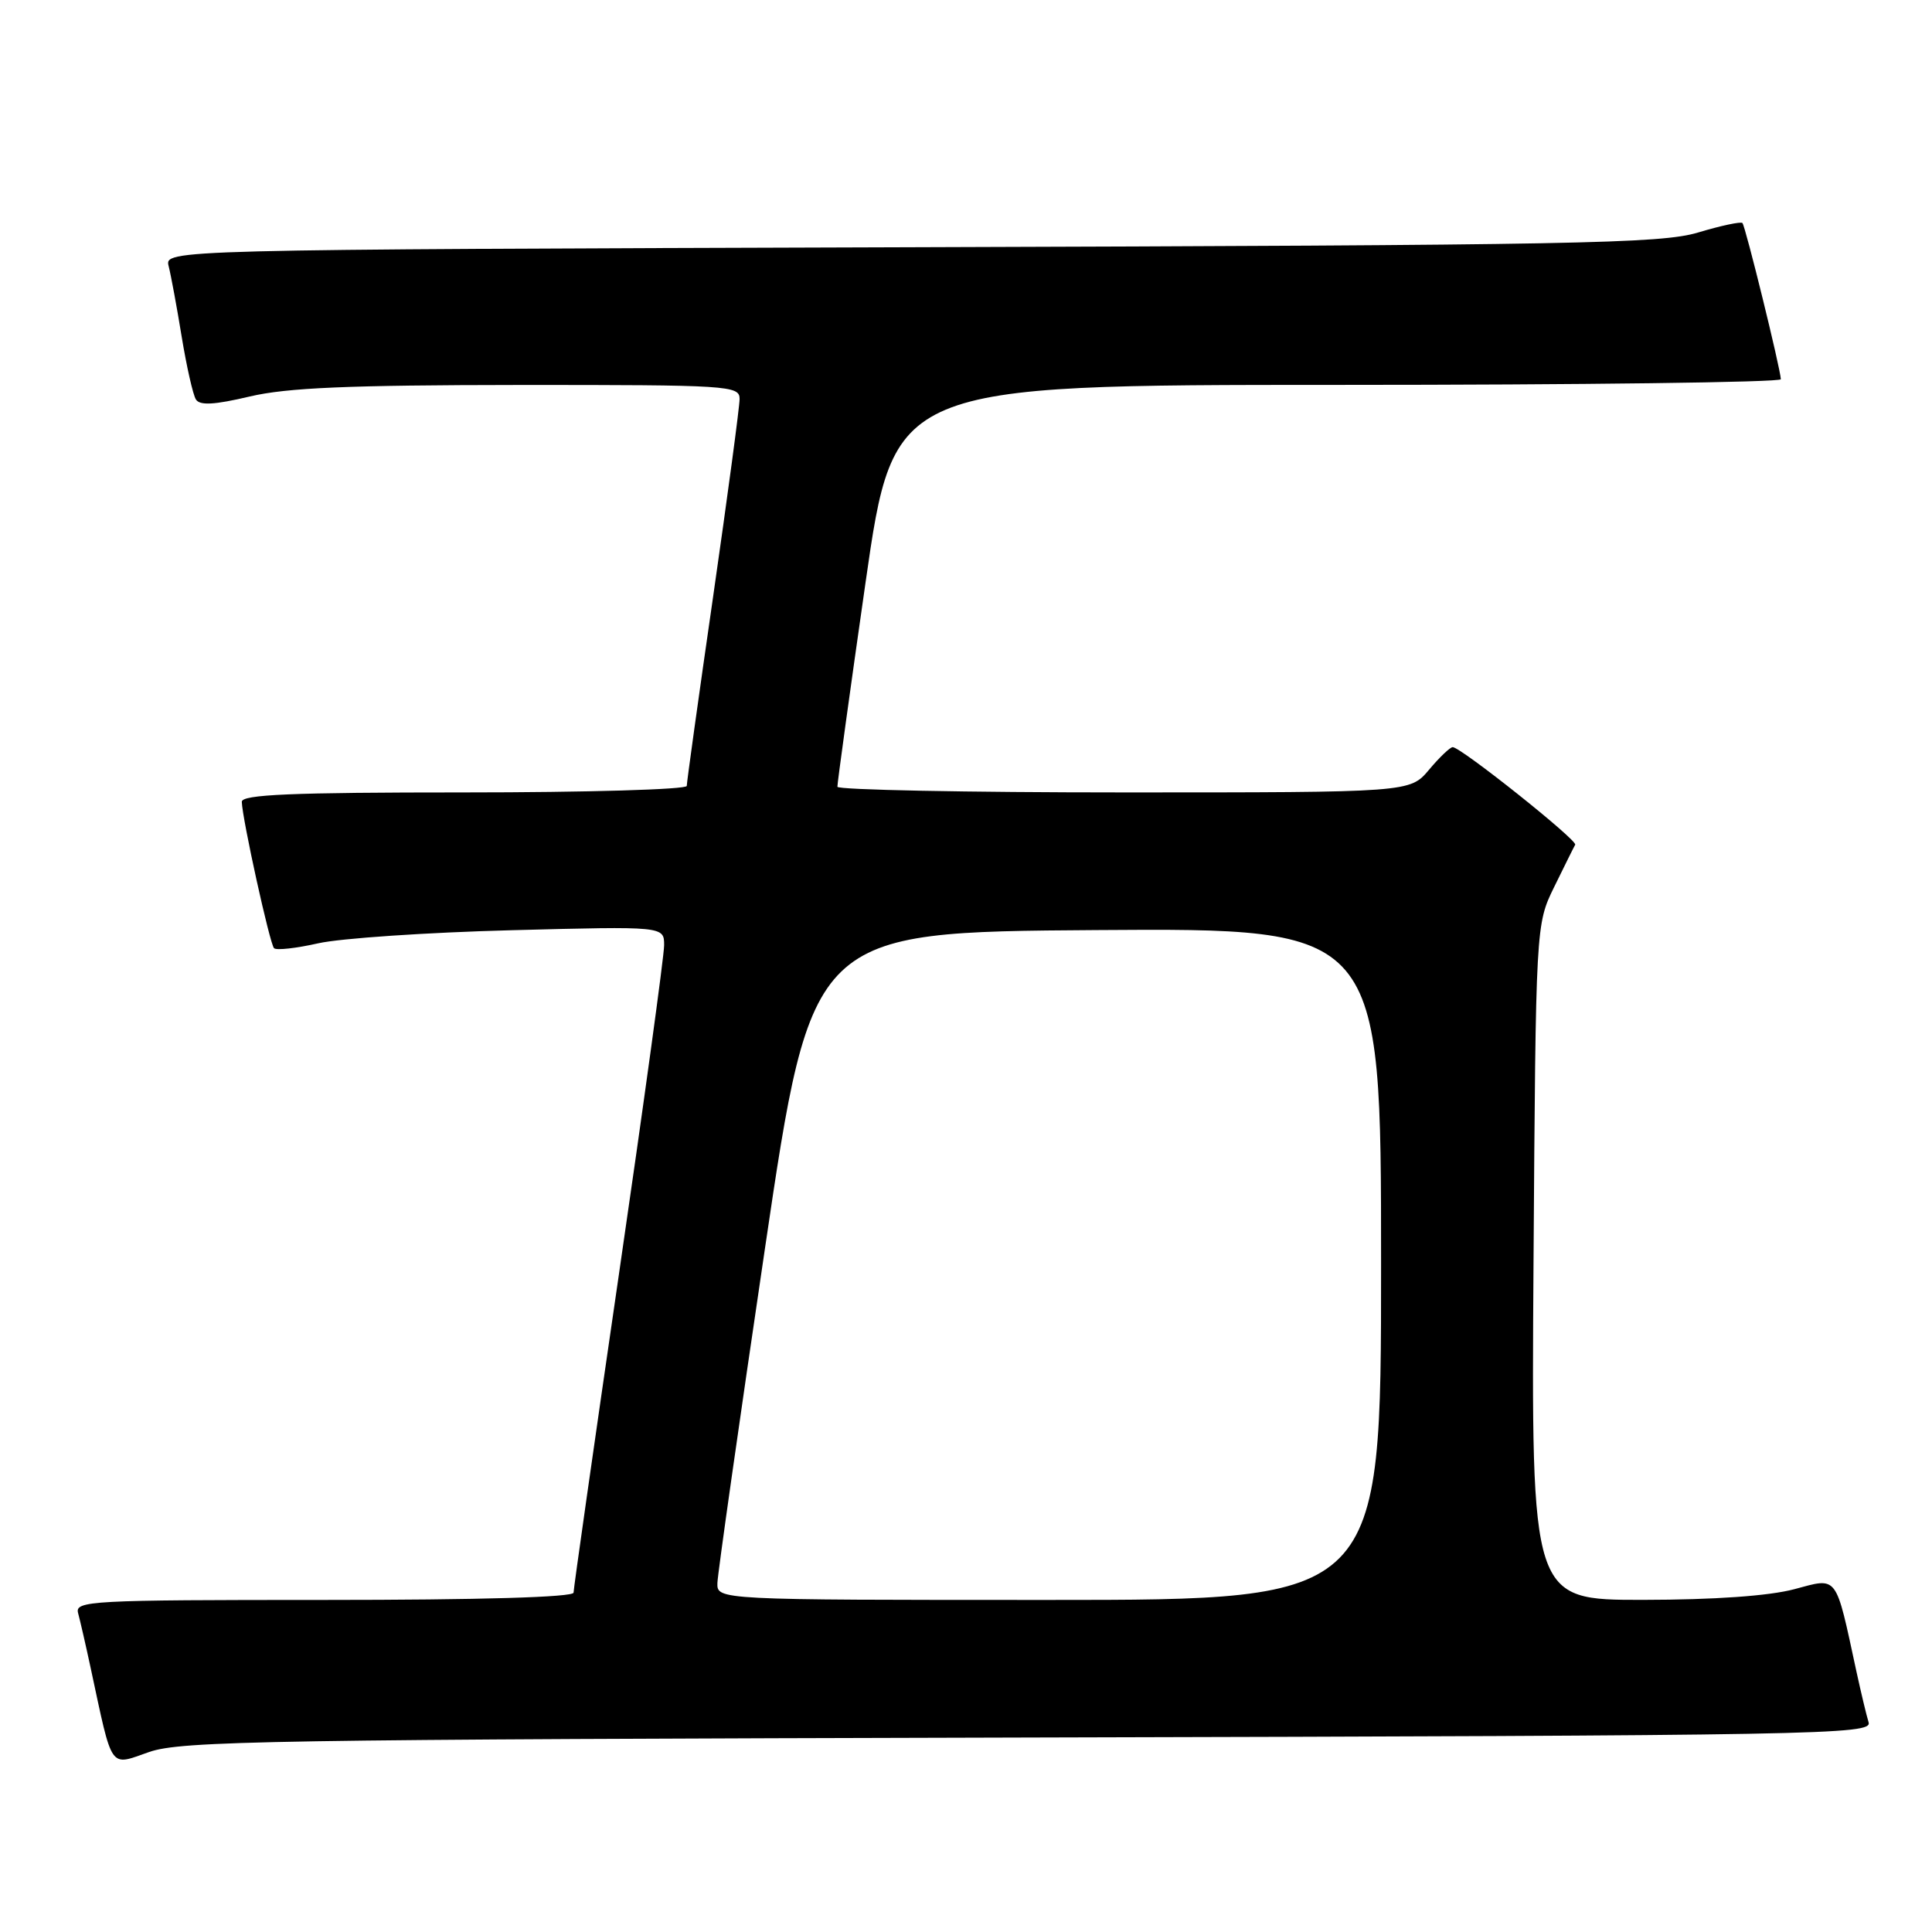 <?xml version="1.0" encoding="UTF-8" standalone="no"?>
<!DOCTYPE svg PUBLIC "-//W3C//DTD SVG 1.1//EN" "http://www.w3.org/Graphics/SVG/1.1/DTD/svg11.dtd" >
<svg xmlns="http://www.w3.org/2000/svg" xmlns:xlink="http://www.w3.org/1999/xlink" version="1.1" viewBox="0 0 256 256">
 <g >
 <path fill="currentColor"
d=" M 136.31 230.23 C 241.64 229.97 248.09 229.85 247.60 228.22 C 247.31 227.28 246.59 224.25 245.99 221.50 C 243.17 208.45 243.60 209.02 237.74 210.58 C 234.39 211.47 227.15 211.98 217.70 211.99 C 202.90 212.00 202.90 212.00 203.20 167.25 C 203.50 122.50 203.50 122.50 205.95 117.50 C 207.30 114.75 208.54 112.24 208.72 111.93 C 209.06 111.34 193.57 99.00 192.49 99.00 C 192.15 99.00 190.73 100.35 189.35 102.00 C 186.82 105.00 186.82 105.00 148.91 105.00 C 128.06 105.00 110.98 104.66 110.96 104.25 C 110.94 103.84 112.61 91.69 114.68 77.25 C 118.44 51.00 118.44 51.00 177.22 51.00 C 209.55 51.00 235.99 50.66 235.97 50.25 C 235.92 48.84 231.27 29.94 230.88 29.55 C 230.67 29.34 228.02 29.90 225.00 30.81 C 220.09 32.28 208.94 32.49 120.65 32.76 C 21.80 33.07 21.80 33.07 22.35 35.28 C 22.66 36.50 23.44 40.72 24.08 44.65 C 24.73 48.59 25.57 52.31 25.96 52.93 C 26.47 53.75 28.39 53.65 33.08 52.54 C 38.04 51.37 46.17 51.03 68.75 51.01 C 96.62 51.00 98.00 51.09 98.00 52.86 C 98.00 53.89 96.42 65.65 94.50 79.00 C 92.57 92.35 91.00 103.66 91.00 104.14 C 91.00 104.61 77.72 105.00 61.50 105.00 C 38.55 105.00 32.01 105.28 32.04 106.25 C 32.11 108.56 35.75 125.08 36.31 125.64 C 36.61 125.95 39.26 125.65 42.18 124.99 C 45.11 124.33 56.61 123.55 67.75 123.26 C 88.00 122.73 88.00 122.73 88.00 125.25 C 88.00 126.64 85.30 146.29 82.00 168.92 C 78.70 191.55 76.00 210.50 76.00 211.03 C 76.00 211.64 63.64 212.00 42.93 212.00 C 11.92 212.00 9.90 212.11 10.35 213.75 C 10.61 214.71 11.36 217.97 12.01 221.00 C 14.97 234.77 14.43 234.00 19.76 232.15 C 24.03 230.67 35.56 230.48 136.31 230.23 Z  M 95.06 209.75 C 95.10 208.51 97.93 188.60 101.35 165.50 C 107.56 123.50 107.56 123.50 145.28 123.24 C 183.00 122.98 183.00 122.98 183.00 167.49 C 183.00 212.00 183.00 212.00 139.00 212.00 C 95.00 212.00 95.00 212.00 95.06 209.75 Z "/>
</g>
</svg>